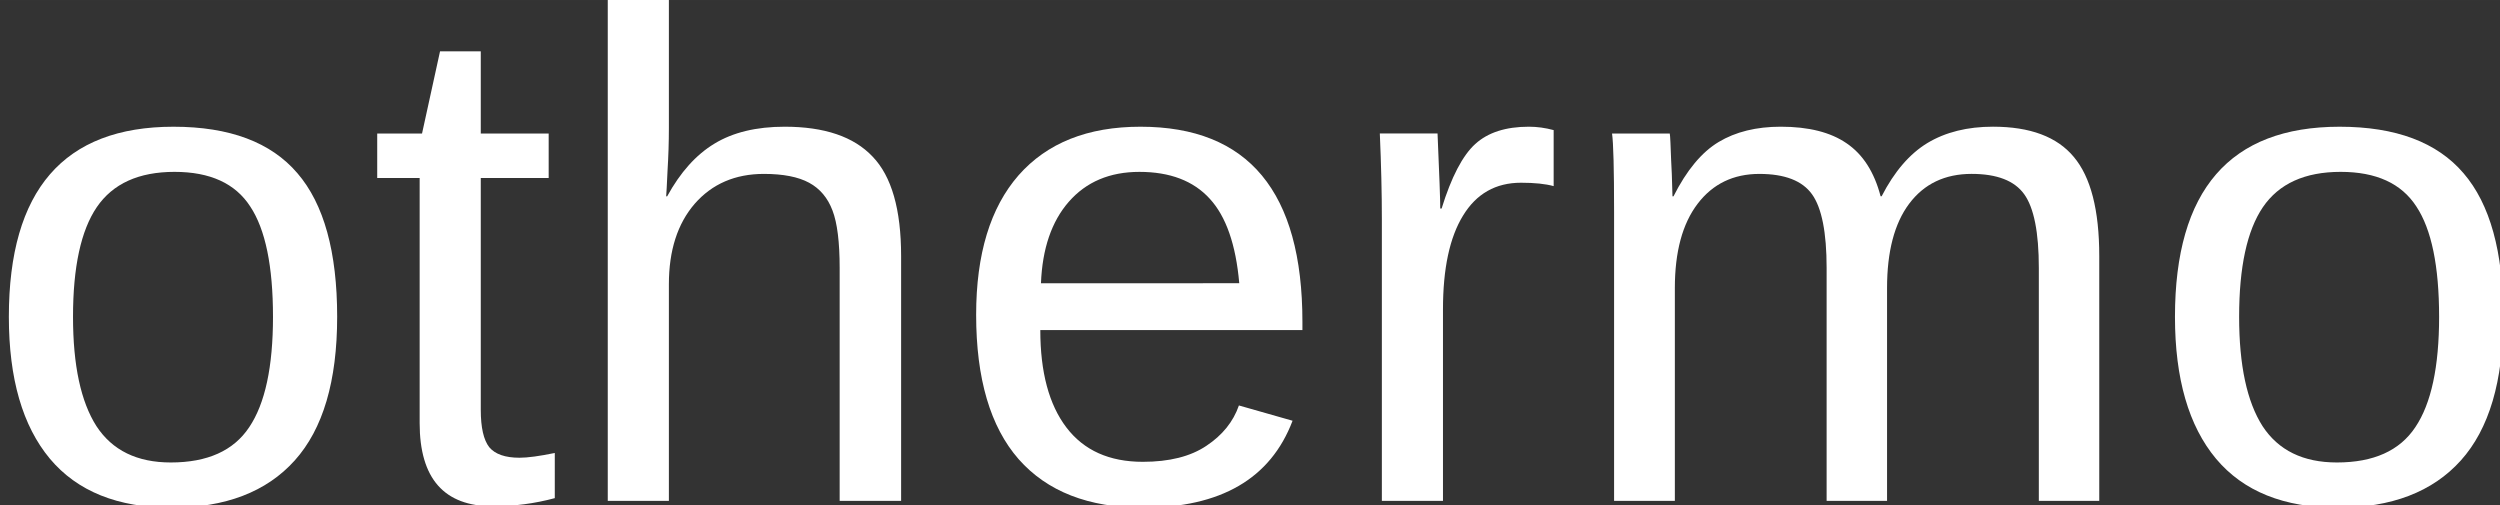 <svg xmlns="http://www.w3.org/2000/svg" xmlns:svg="http://www.w3.org/2000/svg" id="svg8" width="192.057" height="38.802" version="1.1" viewBox="0 0 50.815 10.266"><rect x="0" y="0" width="50.815" height="10.266" fill="#333333" stroke="none"/><g id="layer1" transform="translate(-35.242,-40.318)"><g style="font-style:normal;font-variant:normal;font-weight:400;font-stretch:normal;font-size:53.333px;line-height:1.25;font-family:Arial;-inkscape-font-specification:'Arial, Normal';font-variant-ligatures:normal;font-variant-caps:normal;font-variant-numeric:normal;font-feature-settings:normal;text-align:start;letter-spacing:0;word-spacing:0;writing-mode:lr-tb;text-anchor:start;fill:#000;fill-opacity:1;stroke:none" id="flowRoot10" aria-label="othermo" transform="scale(0.265)"><path style="font-style:normal;font-variant:normal;font-weight:400;font-stretch:normal;font-size:53.333px;font-family:Arial;-inkscape-font-specification:'Arial, Normal';font-variant-ligatures:normal;font-variant-caps:normal;font-variant-numeric:normal;font-feature-settings:normal;text-align:start;writing-mode:lr-tb;text-anchor:start;fill:#fff" id="path12" d="m 158.85,176.445 q 0,7.396 -3.255,11.016 -3.255,3.62 -9.453,3.62 -6.172,0 -9.323,-3.75 -3.151,-3.776 -3.151,-10.885 0,-14.583 12.63,-14.583 6.458,0 9.505,3.568 3.047,3.542 3.047,11.016 z m -4.922,0 q 0,-5.833 -1.745,-8.464 -1.719,-2.656 -5.807,-2.656 -4.115,0 -5.964,2.708 -1.823,2.682 -1.823,8.411 0,5.573 1.797,8.385 1.823,2.786 5.703,2.786 4.219,0 6.016,-2.708 1.823,-2.708 1.823,-8.464 z"/><path style="font-style:normal;font-variant:normal;font-weight:400;font-stretch:normal;font-size:53.333px;font-family:Arial;-inkscape-font-specification:'Arial, Normal';font-variant-ligatures:normal;font-variant-caps:normal;font-variant-numeric:normal;font-feature-settings:normal;text-align:start;writing-mode:lr-tb;text-anchor:start;fill:#fff" id="path14" d="m 175.542,190.351 q -2.318,0.625 -4.74,0.625 -5.625,0 -5.625,-6.38 v -18.802 h -3.255 v -3.411 h 3.438 l 1.38,-6.302 h 3.125 v 6.302 h 5.208 v 3.411 h -5.208 v 17.786 q 0,2.031 0.651,2.865 0.677,0.807 2.318,0.807 0.938,0 2.708,-0.365 z"/><path style="font-style:normal;font-variant:normal;font-weight:400;font-stretch:normal;font-size:53.333px;font-family:Arial;-inkscape-font-specification:'Arial, Normal';font-variant-ligatures:normal;font-variant-caps:normal;font-variant-numeric:normal;font-feature-settings:normal;text-align:start;writing-mode:lr-tb;text-anchor:start;fill:#fff" id="path16" d="m 184.162,167.2 q 1.51,-2.76 3.62,-4.036 2.135,-1.302 5.391,-1.302 4.583,0 6.745,2.292 2.188,2.266 2.188,7.63 v 18.776 h -4.714 v -17.865 q 0,-2.969 -0.547,-4.401 -0.547,-1.458 -1.797,-2.135 -1.25,-0.677 -3.464,-0.677 -3.307,0 -5.312,2.292 -1.979,2.292 -1.979,6.172 v 16.615 h -4.688 v -38.646 h 4.688 v 10.052 q 0,1.589 -0.104,3.281 -0.078,1.693 -0.104,1.953 z"/><path style="font-style:normal;font-variant:normal;font-weight:400;font-stretch:normal;font-size:53.333px;font-family:Arial;-inkscape-font-specification:'Arial, Normal';font-variant-ligatures:normal;font-variant-caps:normal;font-variant-numeric:normal;font-feature-settings:normal;text-align:start;writing-mode:lr-tb;text-anchor:start;fill:#fff" id="path18" d="m 212.782,177.461 q 0,4.844 2.005,7.474 2.005,2.63 5.859,2.63 3.047,0 4.87,-1.224 1.849,-1.224 2.5,-3.099 l 4.115,1.172 q -2.526,6.667 -11.484,6.667 -6.25,0 -9.531,-3.724 -3.255,-3.724 -3.255,-11.068 0,-6.979 3.255,-10.703 3.281,-3.724 9.349,-3.724 12.422,0 12.422,14.974 v 0.625 z m 15.26,-3.594 q -0.391,-4.453 -2.266,-6.484 -1.875,-2.057 -5.391,-2.057 -3.411,0 -5.417,2.292 -1.979,2.266 -2.135,6.25 z"/><path style="font-style:normal;font-variant:normal;font-weight:400;font-stretch:normal;font-size:53.333px;font-family:Arial;-inkscape-font-specification:'Arial, Normal';font-variant-ligatures:normal;font-variant-caps:normal;font-variant-numeric:normal;font-feature-settings:normal;text-align:start;writing-mode:lr-tb;text-anchor:start;fill:#fff" id="path20" d="m 238.98,190.56 v -21.615 q 0,-2.969 -0.156,-6.563 h 4.427 q 0.208,4.792 0.208,5.755 h 0.104 q 1.12,-3.62 2.578,-4.948 1.458,-1.328 4.115,-1.328 0.938,0 1.901,0.26 v 4.297 q -0.938,-0.26 -2.5,-0.26 -2.917,0 -4.453,2.526 -1.536,2.5 -1.536,7.188 v 14.688 z"/><path style="font-style:normal;font-variant:normal;font-weight:400;font-stretch:normal;font-size:53.333px;font-family:Arial;-inkscape-font-specification:'Arial, Normal';font-variant-ligatures:normal;font-variant-caps:normal;font-variant-numeric:normal;font-feature-settings:normal;text-align:start;writing-mode:lr-tb;text-anchor:start;fill:#fff" id="path22" d="m 273.094,190.56 v -17.865 q 0,-4.089 -1.12,-5.651 -1.12,-1.562 -4.036,-1.562 -2.995,0 -4.74,2.292 -1.745,2.292 -1.745,6.458 v 16.328 h -4.661 v -22.161 q 0,-4.922 -0.156,-6.016 h 4.427 q 0.026,0.13 0.052,0.703 0.026,0.573 0.052,1.328 0.052,0.729 0.104,2.786 h 0.078 q 1.51,-2.995 3.464,-4.167 1.953,-1.172 4.766,-1.172 3.203,0 5.052,1.276 1.875,1.276 2.604,4.062 h 0.078 q 1.458,-2.839 3.516,-4.089 2.083,-1.25 5.026,-1.25 4.271,0 6.198,2.318 1.953,2.318 1.953,7.604 v 18.776 h -4.635 v -17.865 q 0,-4.089 -1.12,-5.651 -1.12,-1.562 -4.036,-1.562 -3.073,0 -4.792,2.292 -1.693,2.266 -1.693,6.458 v 16.328 z"/><path style="font-style:normal;font-variant:normal;font-weight:400;font-stretch:normal;font-size:53.333px;font-family:Arial;-inkscape-font-specification:'Arial, Normal';font-variant-ligatures:normal;font-variant-caps:normal;font-variant-numeric:normal;font-feature-settings:normal;text-align:start;writing-mode:lr-tb;text-anchor:start;fill:#fff" id="path24" d="m 324.995,176.445 q 0,7.396 -3.255,11.016 -3.255,3.62 -9.453,3.62 -6.172,0 -9.323,-3.75 -3.151,-3.776 -3.151,-10.885 0,-14.583 12.63,-14.583 6.458,0 9.505,3.568 3.047,3.542 3.047,11.016 z m -4.922,0 q 0,-5.833 -1.745,-8.464 -1.719,-2.656 -5.807,-2.656 -4.115,0 -5.964,2.708 -1.823,2.682 -1.823,8.411 0,5.573 1.797,8.385 1.823,2.786 5.703,2.786 4.219,0 6.016,-2.708 1.823,-2.708 1.823,-8.464 z"/></g></g></svg>